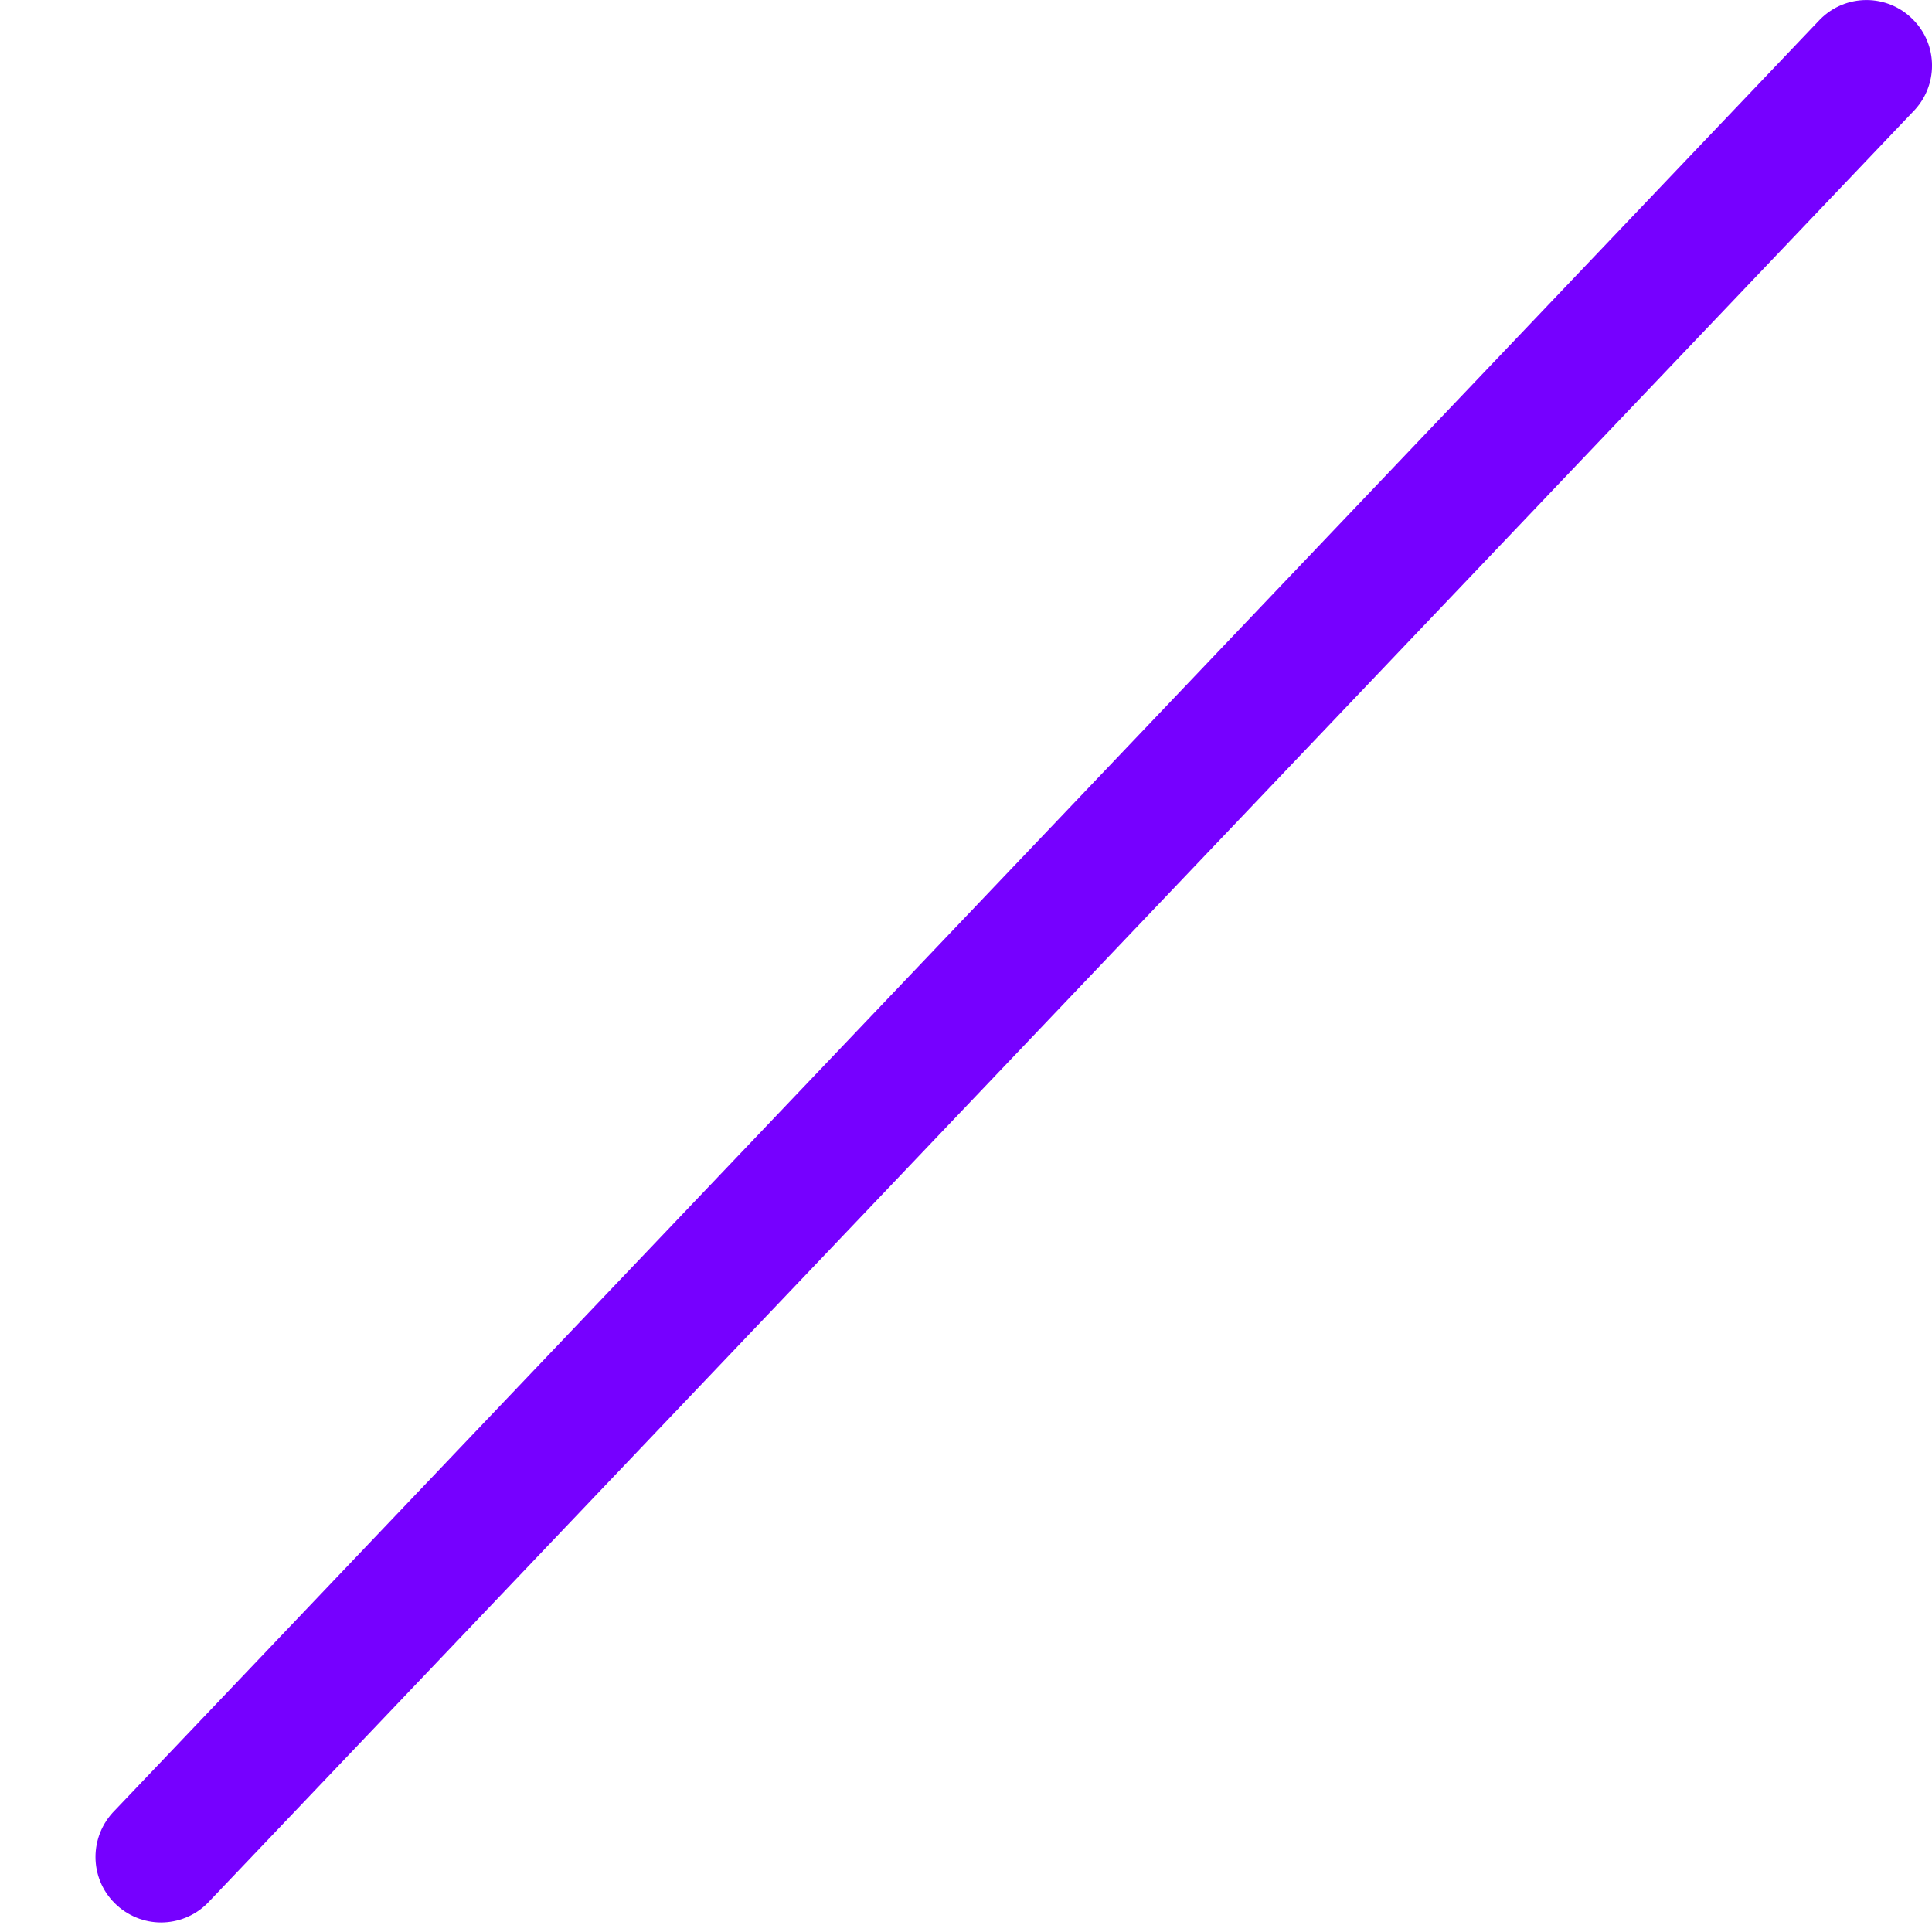 <?xml version="1.0" encoding="UTF-8"?>
<svg width="18px" height="18px" viewBox="0 0 18 18" version="1.1" xmlns="http://www.w3.org/2000/svg" xmlns:xlink="http://www.w3.org/1999/xlink">
    <!-- Generator: sketchtool 51.2 (57519) - http://www.bohemiancoding.com/sketch -->
    <title>A61DC417-F7EE-49B2-9363-3F6A00AD2E0B</title>
    <desc>Created with sketchtool.</desc>
    <defs></defs>
    <g id="Documentation" stroke="none" stroke-width="1" fill="none" fill-rule="evenodd">
        <g id="Doc/button/fixed" transform="translate(-361, -304)" fill="#7600FF">
            <g id="icon/cross/default-copy" transform="translate(361, 304)">
                <g id="Group-2">
                    <path d="M16.957,17.732 C17.076,17.851 17.233,17.911 17.39,17.911 C17.544,17.911 17.701,17.851 17.821,17.732 C18.06,17.495 18.06,17.108 17.821,16.868 L1.932,0.18 C1.695,-0.059 1.307,-0.06 1.069,0.18 C0.83,0.417 0.83,0.804 1.069,1.043 L16.957,17.732 Z" id="Shuffle-arrow" transform="translate(9.445, 8.956) scale(-1, 1) translate(-9.445, -8.956) "></path>
                </g>
            </g>
        </g>
    </g>
</svg>